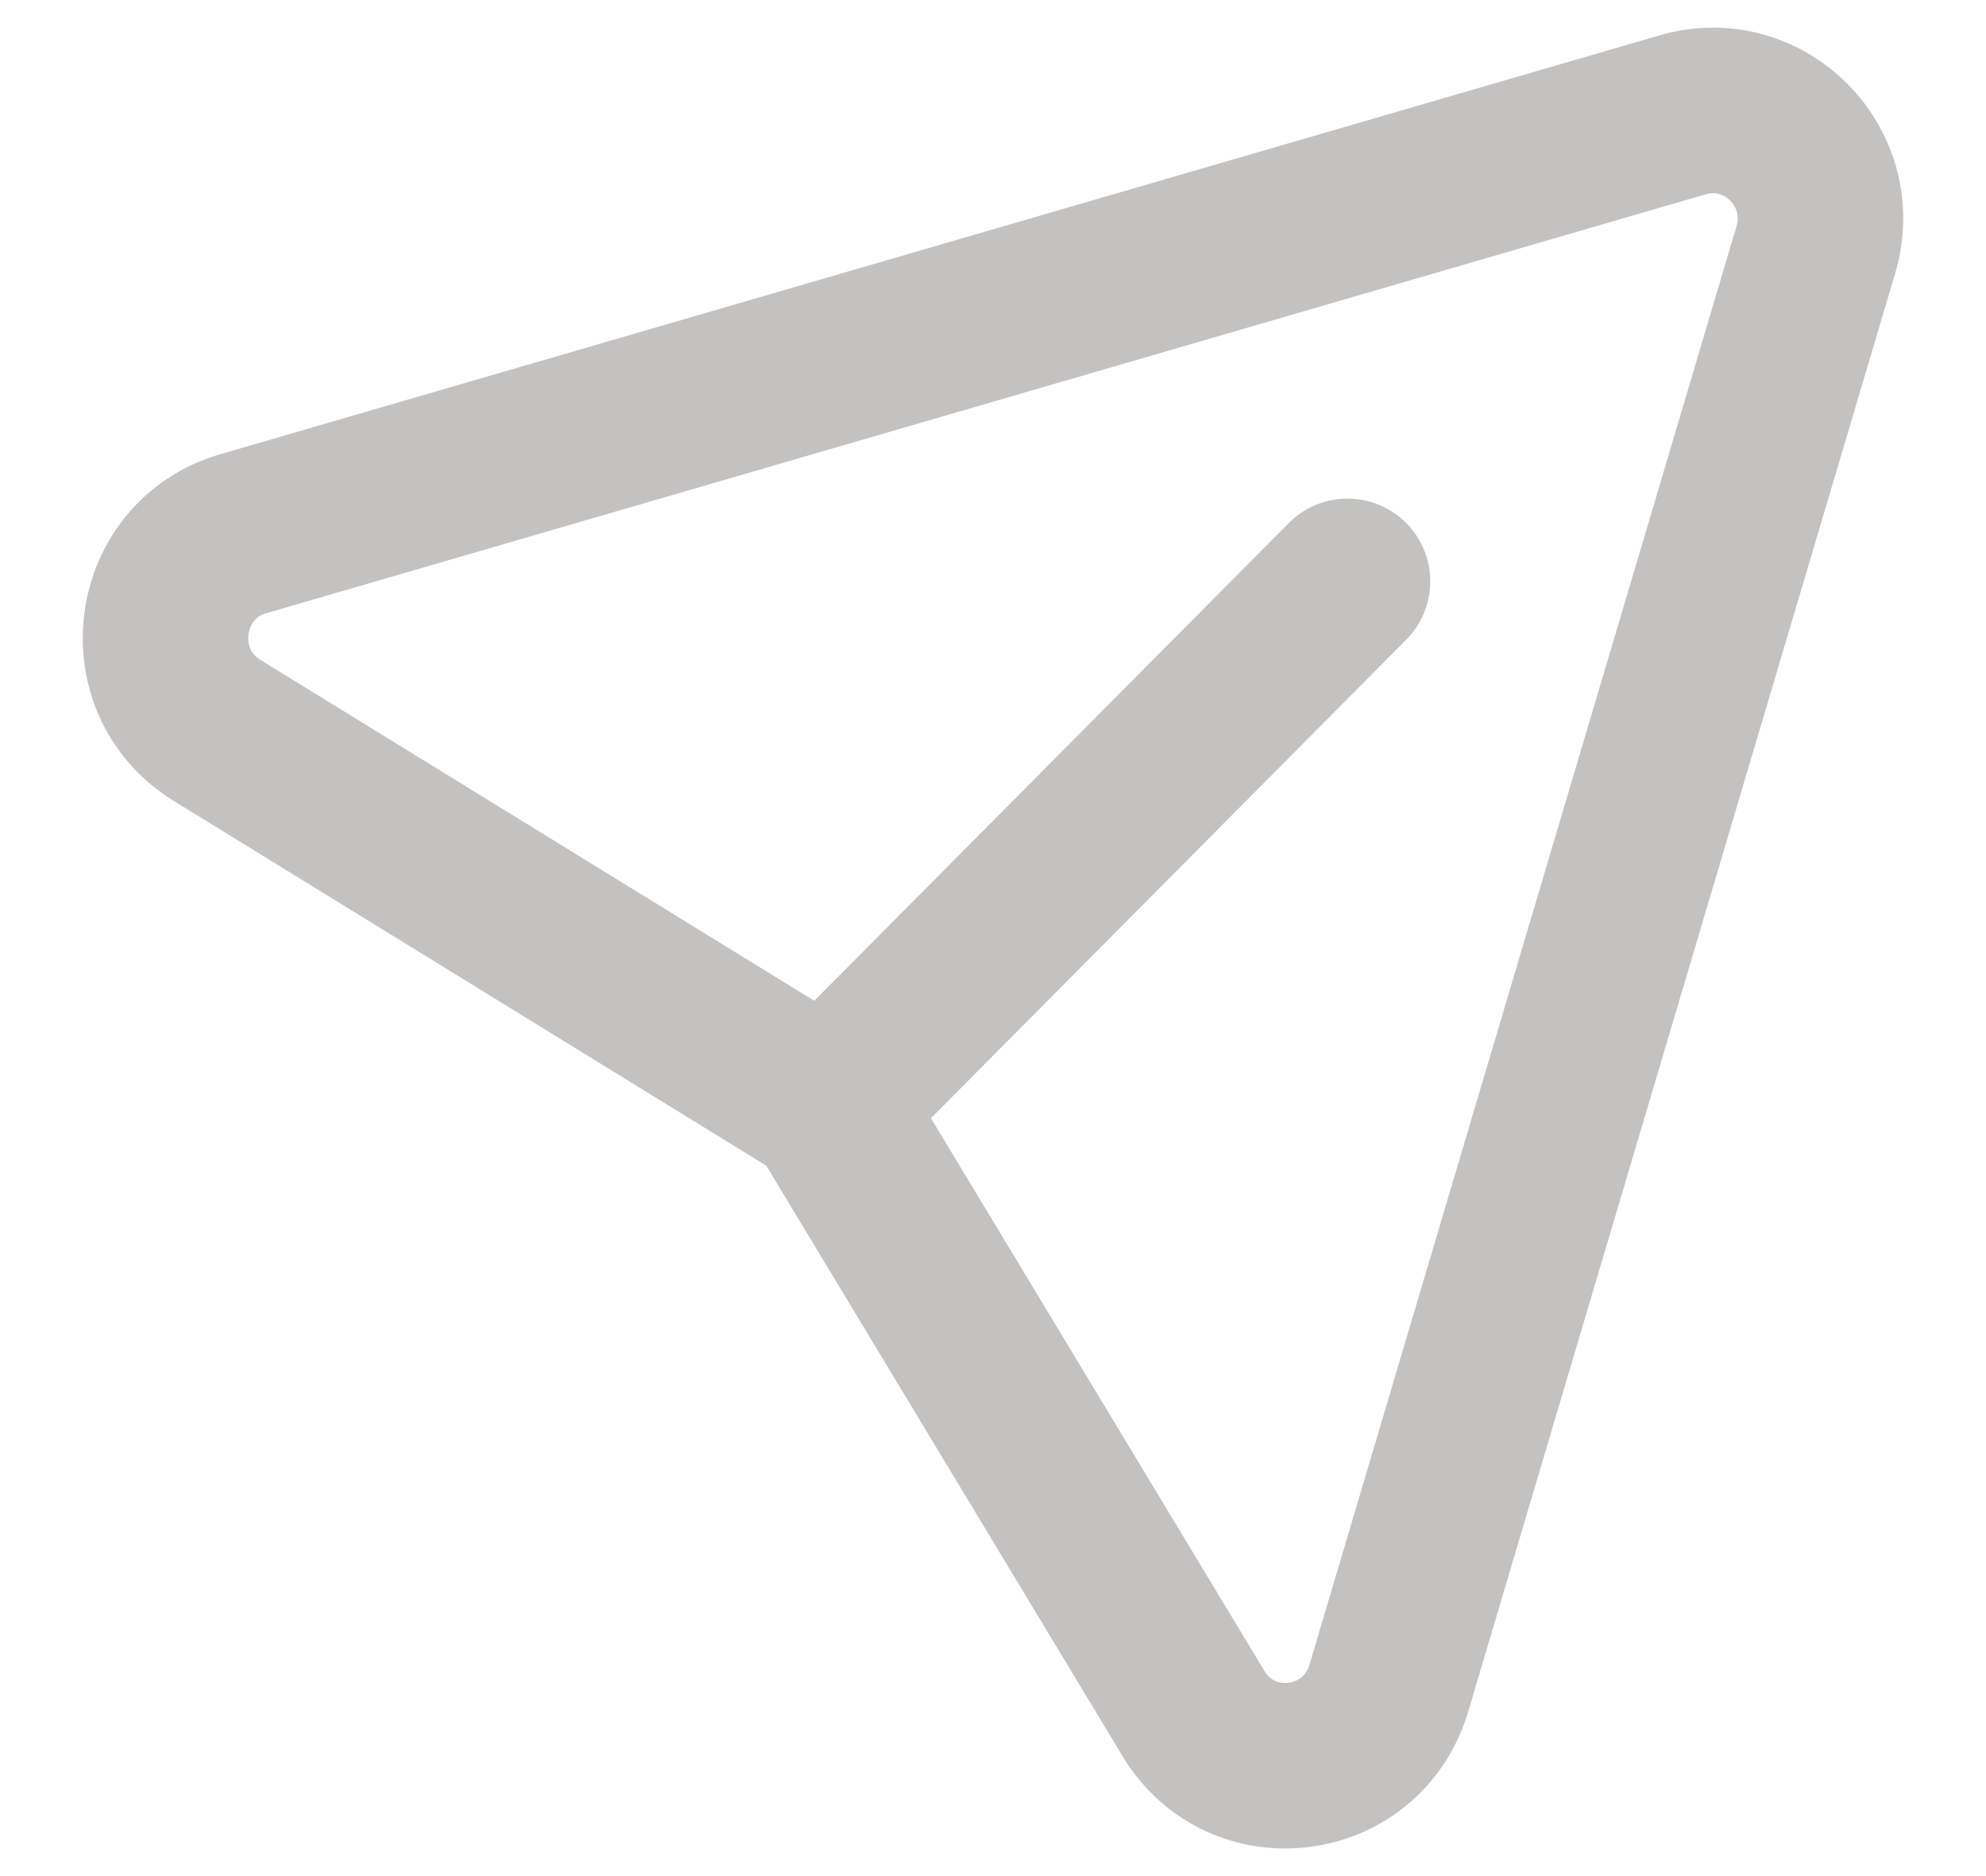 <svg width="18" height="17" viewBox="0 0 18 17" fill="none" xmlns="http://www.w3.org/2000/svg">
<path d="M12.213 5.268L7.493 10.019L1.967 6.618C1.243 6.172 1.39 5.072 2.206 4.836L15.252 1.04C15.994 0.825 16.68 1.52 16.457 2.266L12.587 15.299C12.344 16.114 11.257 16.255 10.817 15.527L7.493 10.019" stroke="#C4C1C1" stroke-width="1.5" stroke-linecap="round" stroke-linejoin="round"/>
</svg>
